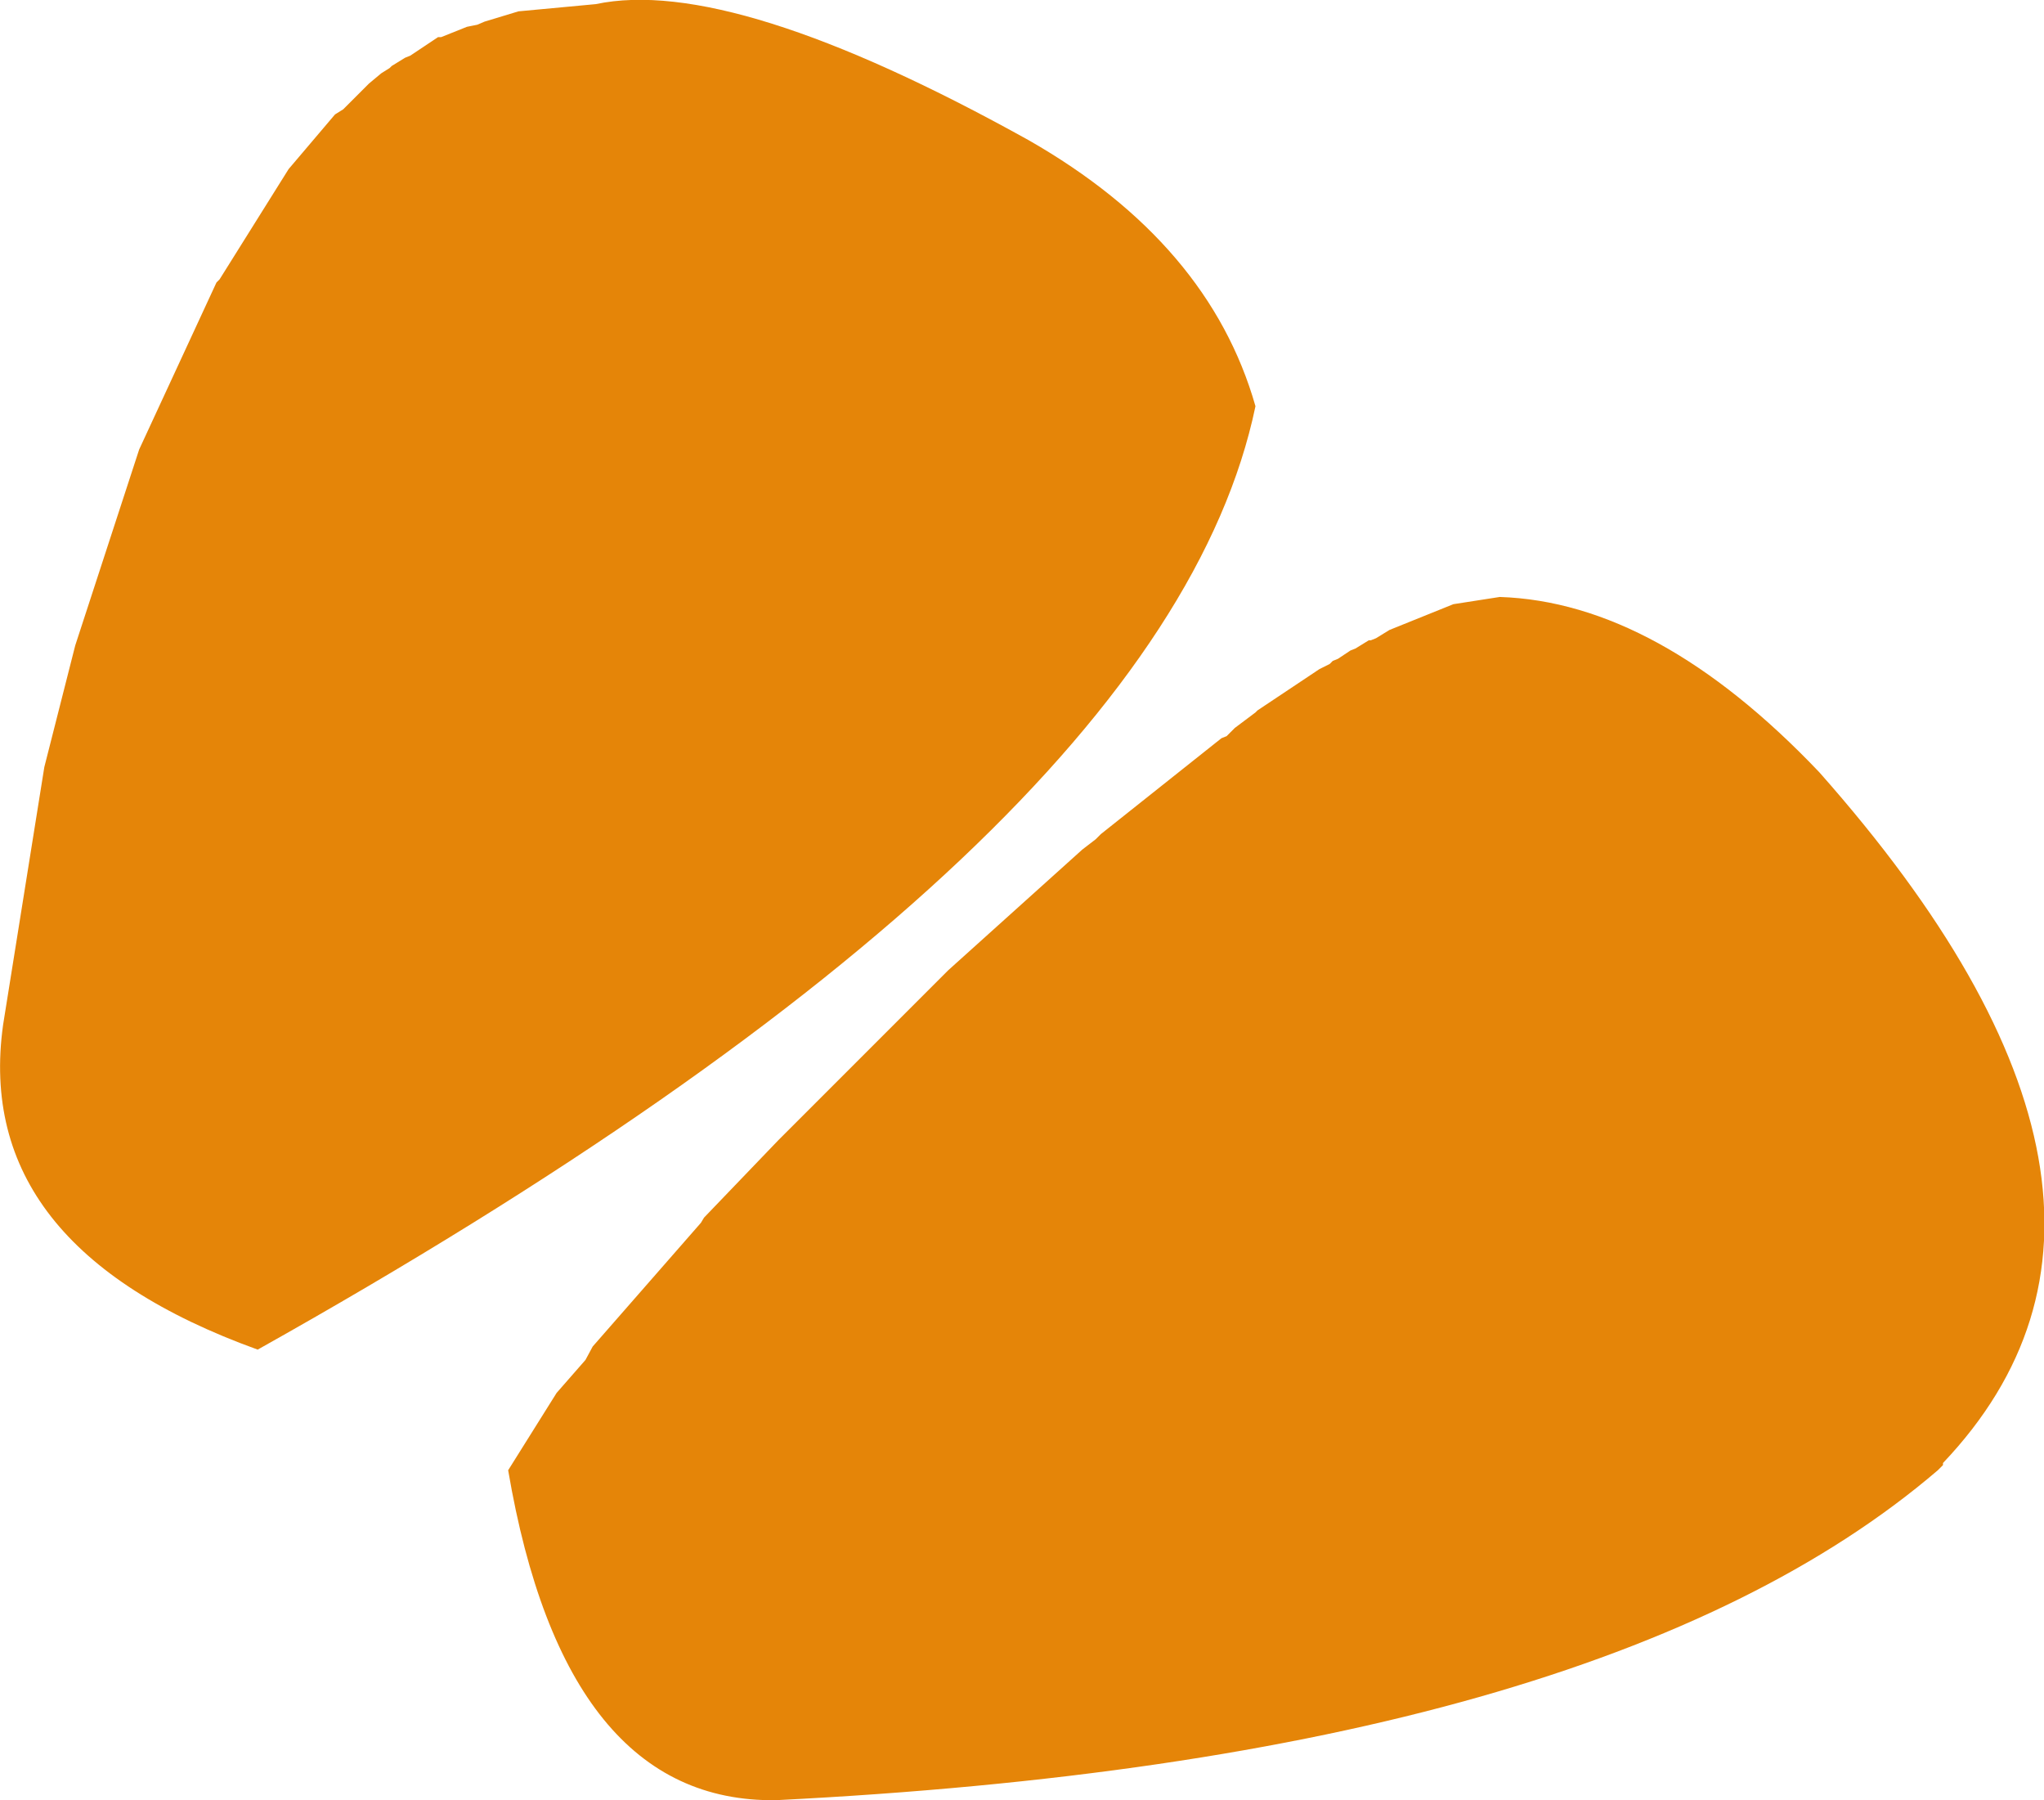 <?xml version="1.0" encoding="UTF-8" standalone="no"?>
<svg xmlns:ffdec="https://www.free-decompiler.com/flash" xmlns:xlink="http://www.w3.org/1999/xlink" ffdec:objectType="shape" height="87.3px" width="99.15px" xmlns="http://www.w3.org/2000/svg">
  <g transform="matrix(1.0, 0.0, 0.0, 1.0, 35.9, 0.2)">
    <path d="M-13.25 1.1 L-12.75 1.0 -12.4 0.85 -10.75 0.35 -7.0 0.0 Q-0.4 -1.4 14.0 6.6 22.75 11.6 25.0 19.5 20.6 40.6 -23.4 65.25 -37.25 60.25 -35.75 49.5 L-33.75 37.0 -32.25 31.1 -29.15 21.6 -25.4 13.5 -25.25 13.35 -21.9 8.0 -19.65 5.35 -19.25 5.1 -18.0 3.85 -17.4 3.35 -17.0 3.1 -16.9 3.0 -16.25 2.6 -16.0 2.5 -14.65 1.6 -14.5 1.6 -13.25 1.1 M-1.75 58.85 L1.85 55.1 10.1 46.85 16.6 41.0 17.25 40.5 17.5 40.25 23.35 35.6 23.6 35.5 24.0 35.1 25.0 34.35 25.1 34.25 28.1 32.25 28.6 32.0 28.75 31.85 29.0 31.75 29.6 31.35 29.85 31.25 30.5 30.85 30.6 30.85 30.85 30.75 31.5 30.35 34.6 29.1 36.85 28.75 Q44.5 29.0 52.35 37.25 70.6 57.85 58.35 70.75 L58.35 70.85 58.1 71.1 Q41.75 85.1 1.75 87.1 -8.5 87.25 -11.25 71.1 L-8.9 67.35 -7.5 65.75 -7.15 65.1 -1.9 59.1 -1.75 58.85" fill="#e58508" fill-rule="evenodd" stroke="none"/>
  </g>
</svg>
